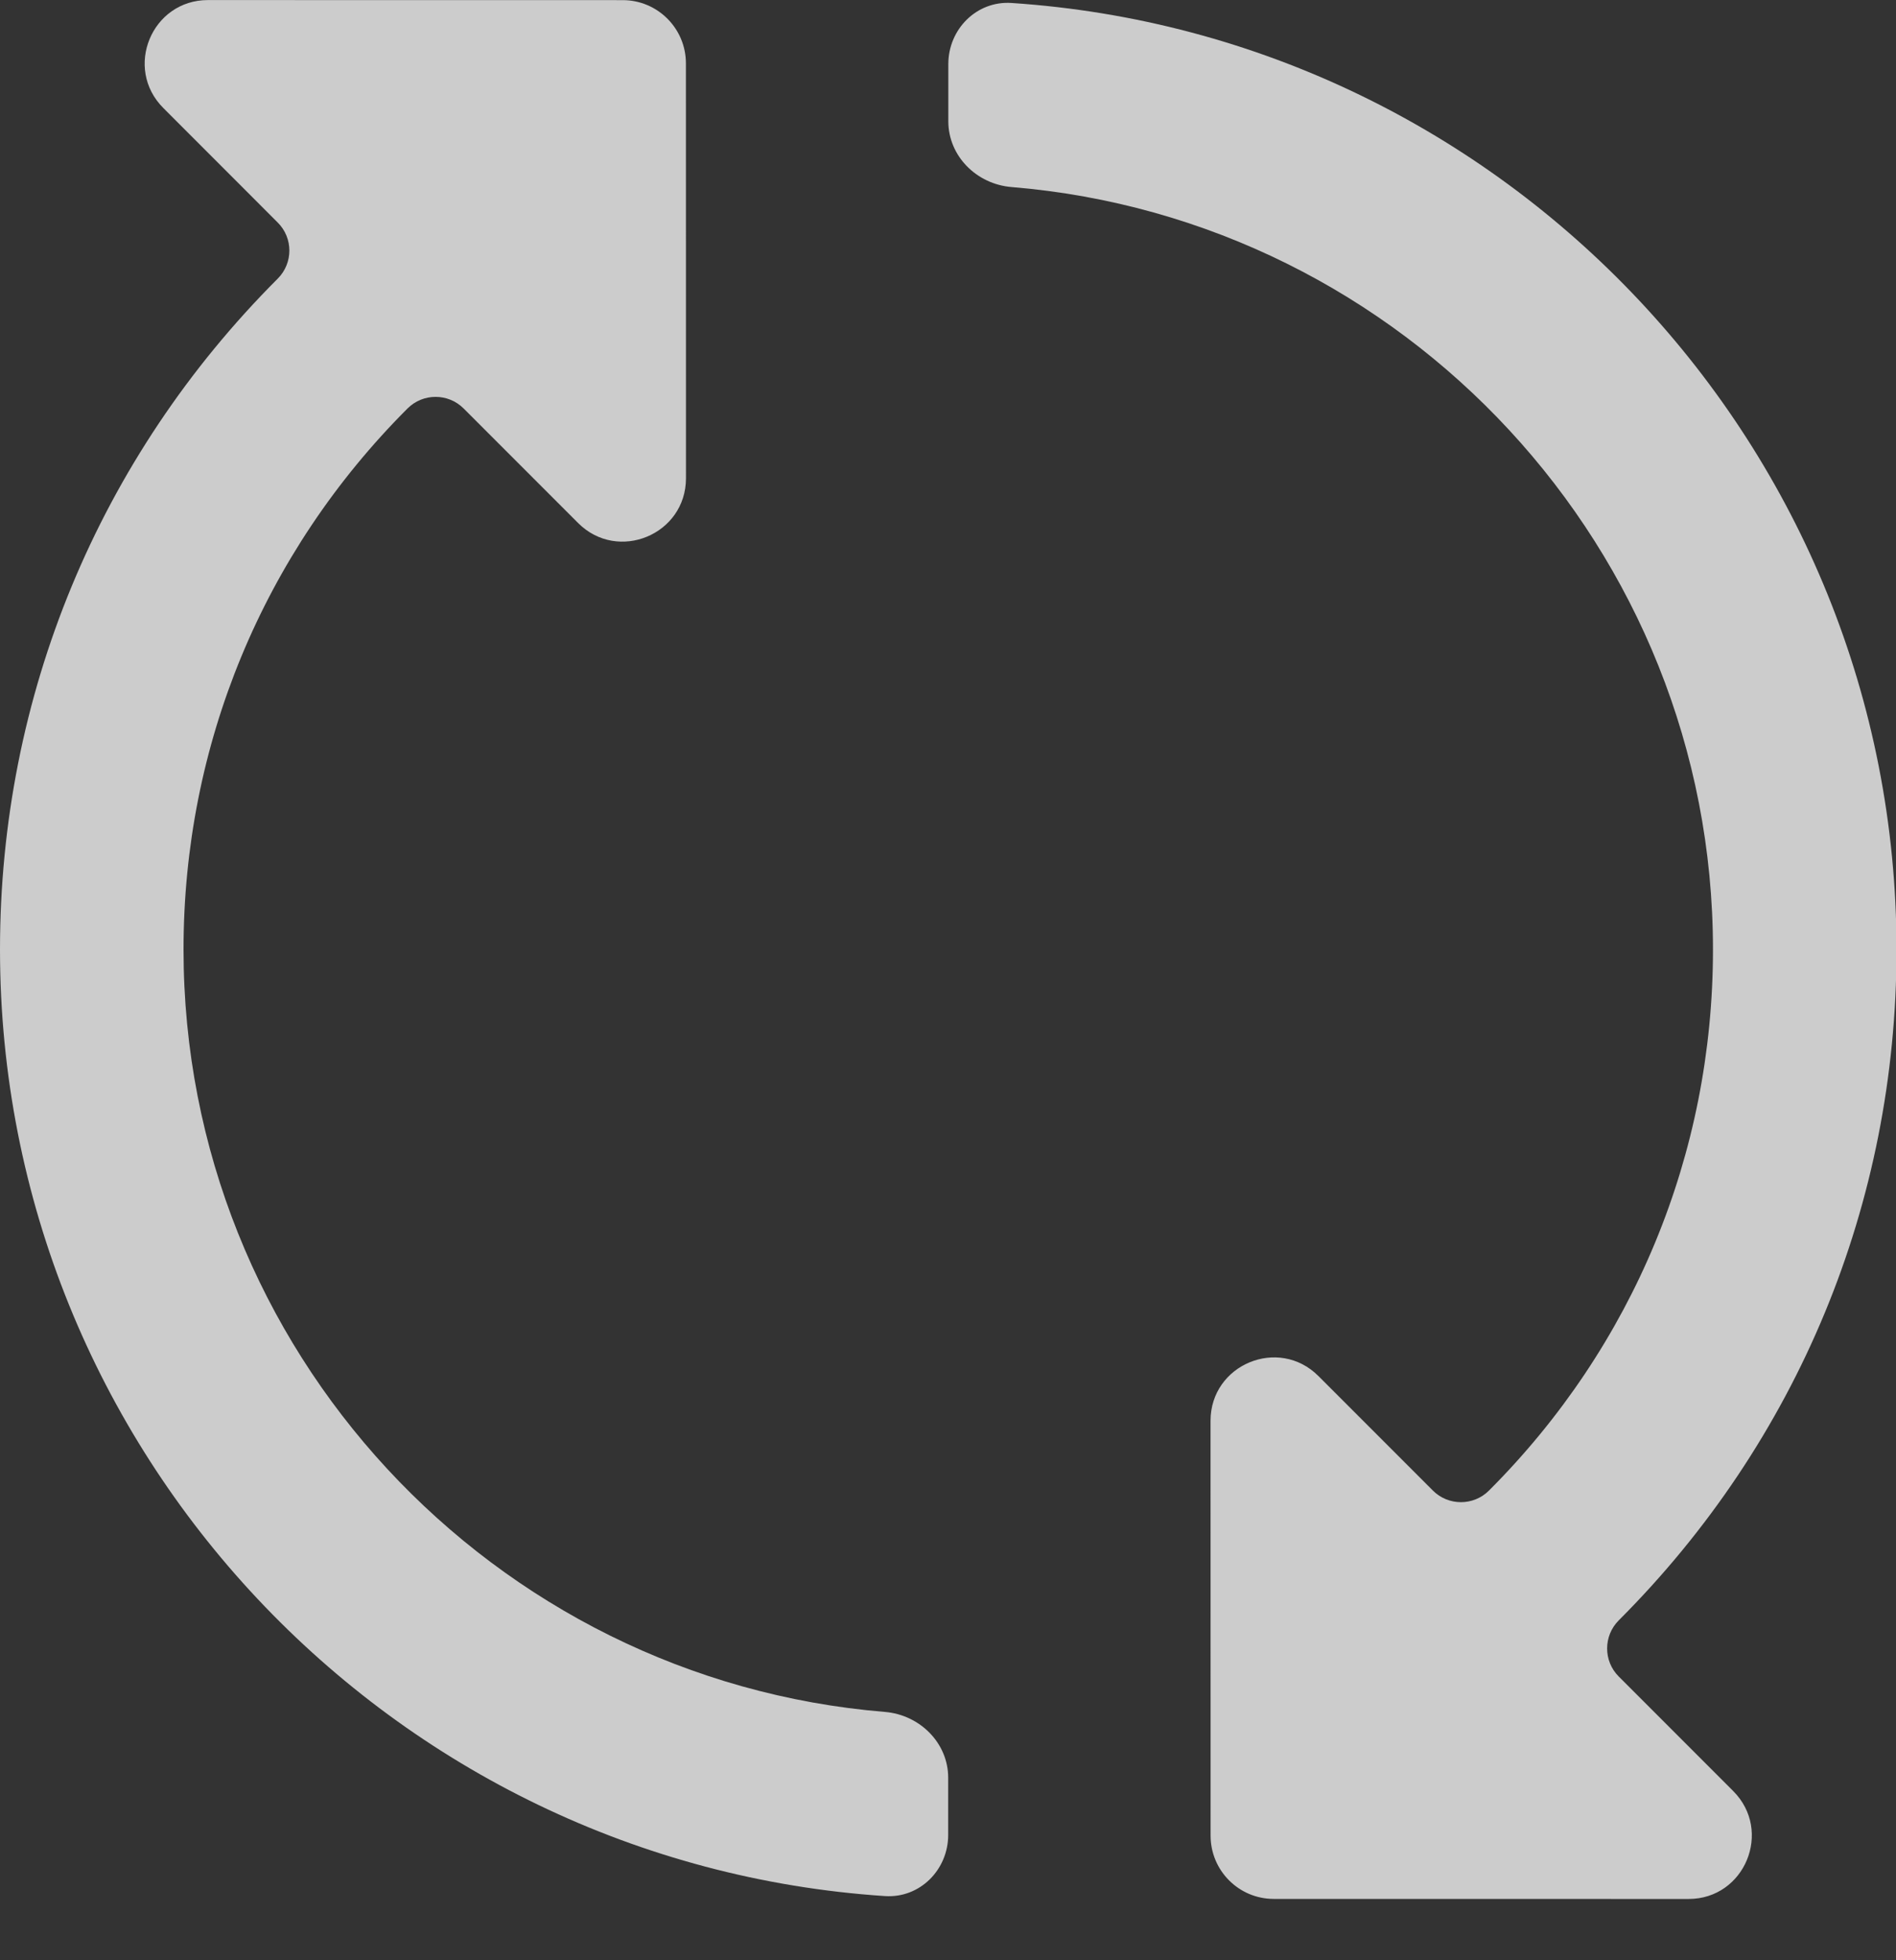 <svg width="30" height="31" viewBox="0 0 30 31" fill="none" xmlns="http://www.w3.org/2000/svg">
<rect x="0" y="0" width="30" height="31" fill="#333333" stroke="none"/>
<g opacity="0.75">
<path d="M25.613 25.625C28.447 22.792 30.008 19.024 30.008 15.017C30.008 7.08 23.813 0.563 16.005 0.047C15.454 0.01 15.005 0.461 15.005 1.014V1.917C15.005 2.47 15.454 2.913 16.005 2.958C22.21 3.468 27.104 8.682 27.104 15.017C27.104 18.248 25.845 21.287 23.56 23.572V23.572C23.315 23.817 22.917 23.817 22.672 23.572L20.861 21.761C20.231 21.131 19.154 21.578 19.154 22.469L19.155 29.03C19.155 29.582 19.602 30.03 20.154 30.03L26.717 30.031C27.608 30.032 28.054 28.954 27.424 28.324L25.613 26.513C25.368 26.268 25.368 25.871 25.613 25.625V25.625Z" fill="white"/>
<path d="M2.904 15.015C2.904 11.784 4.162 8.745 6.448 6.46V6.46C6.693 6.215 7.091 6.215 7.336 6.46L9.147 8.271C9.777 8.901 10.854 8.454 10.854 7.563L10.853 1.002C10.853 0.45 10.405 0.002 9.853 0.002L3.291 0.001C2.4 0 1.954 1.078 2.584 1.708L4.394 3.519C4.64 3.764 4.64 4.161 4.394 4.407V4.407C1.561 7.24 0 11.008 0 15.015C0 22.952 6.194 29.469 14.002 29.985C14.554 30.022 15.003 29.57 15.003 29.018V28.114C15.003 27.562 14.553 27.119 14.003 27.073C7.798 26.564 2.904 21.35 2.904 15.015Z" fill="white"/>
</g>
</svg>
